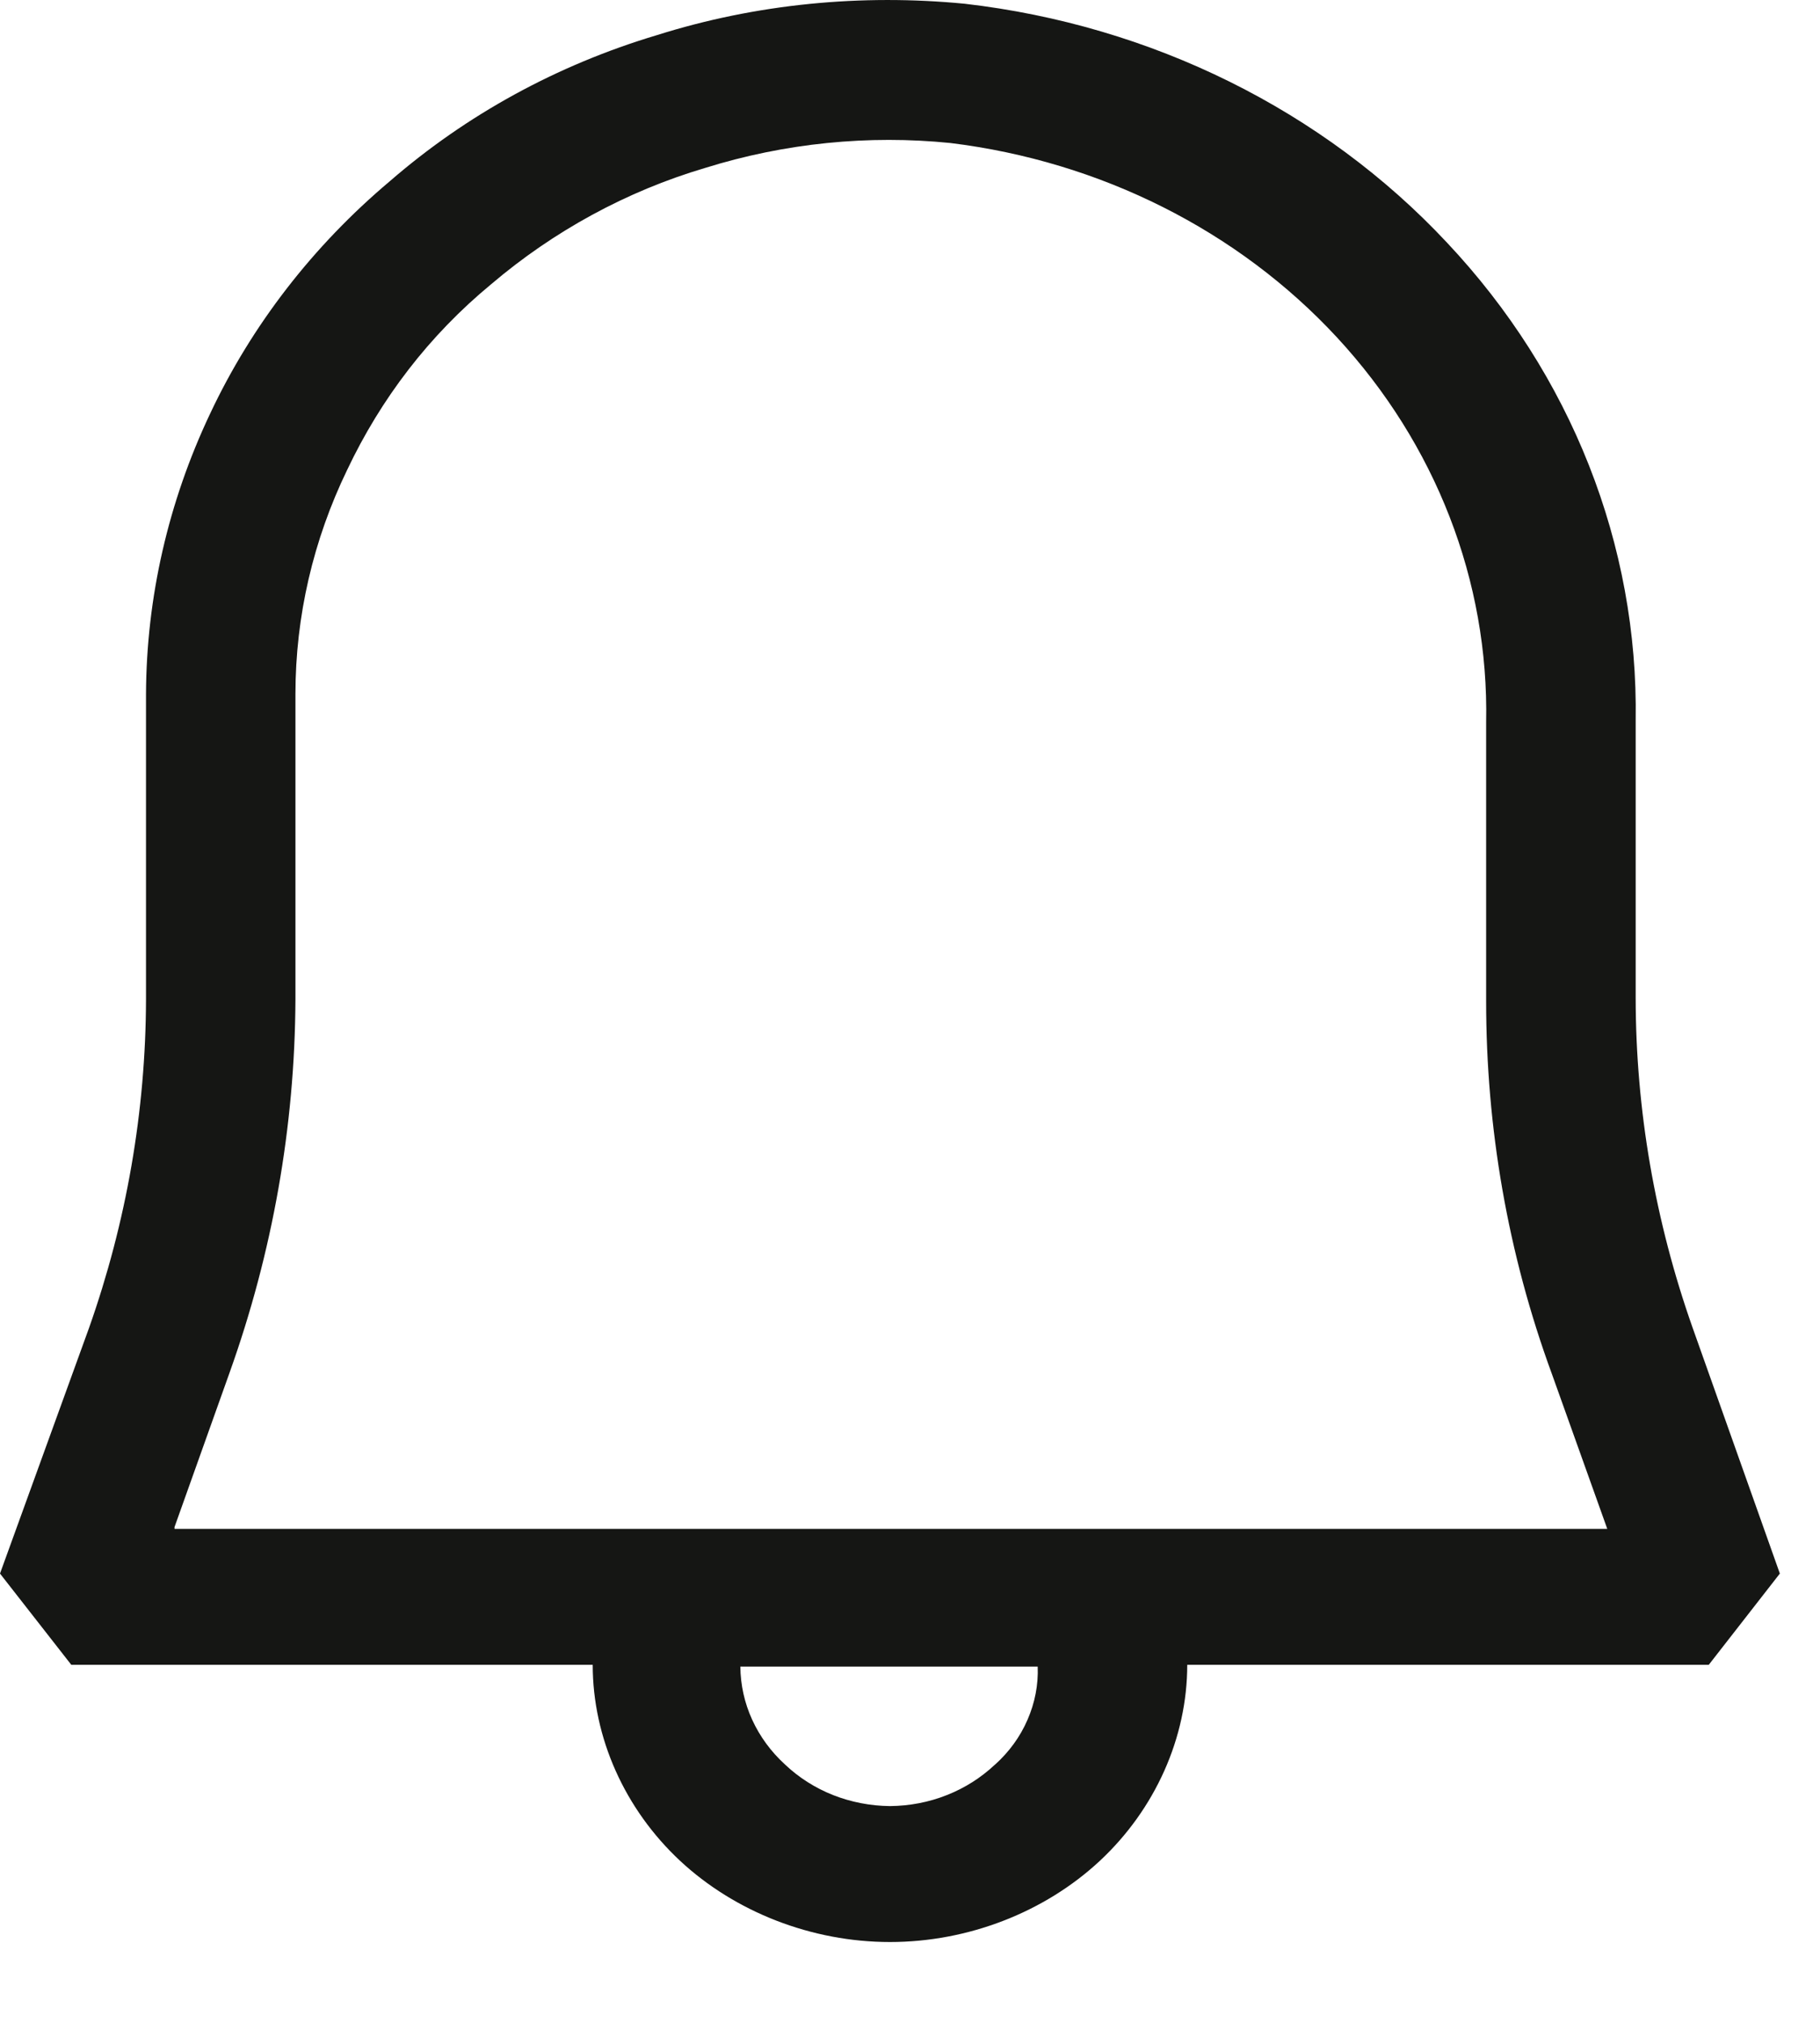 <svg width="18" height="20" viewBox="0 0 18 20" fill="none" xmlns="http://www.w3.org/2000/svg">
<path d="M16.741 13.13C16.369 12.077 16.178 10.975 16.177 9.866V7.125C16.204 5.389 15.54 3.705 14.311 2.399C13.088 1.091 11.389 0.25 9.541 0.037C8.52 -0.062 7.481 0.037 6.495 0.348C5.509 0.643 4.612 1.135 3.855 1.792C3.095 2.432 2.489 3.216 2.078 4.09C1.664 4.964 1.448 5.908 1.444 6.863V9.881C1.441 10.985 1.251 12.082 0.88 13.131L0 15.558L0.705 16.46H5.862C5.862 17.182 6.179 17.887 6.725 18.397C7.269 18.904 8.027 19.201 8.802 19.201C9.576 19.201 10.333 18.906 10.879 18.397C11.424 17.888 11.742 17.182 11.742 16.46H16.9L17.603 15.558L16.741 13.13ZM9.84 17.447C9.704 17.575 9.543 17.678 9.365 17.748C9.187 17.819 8.996 17.855 8.802 17.857C8.609 17.855 8.417 17.818 8.239 17.748C8.06 17.677 7.899 17.574 7.763 17.445C7.625 17.319 7.515 17.169 7.439 17.003C7.363 16.837 7.324 16.659 7.322 16.478H10.263C10.27 16.658 10.235 16.837 10.162 17.004C10.09 17.171 9.98 17.322 9.841 17.447H9.84ZM1.725 15.101L2.27 13.573C2.696 12.383 2.916 11.137 2.922 9.882V6.863C2.922 6.091 3.099 5.337 3.433 4.647C3.767 3.942 4.242 3.318 4.859 2.809C5.475 2.285 6.198 1.89 6.972 1.661C7.763 1.414 8.59 1.332 9.4 1.414C10.883 1.596 12.243 2.279 13.221 3.334C14.2 4.391 14.726 5.746 14.698 7.142V9.899C14.698 11.145 14.91 12.392 15.35 13.589L15.896 15.116H1.726V15.1L1.725 15.101Z" fill="#151614"/>
</svg>

